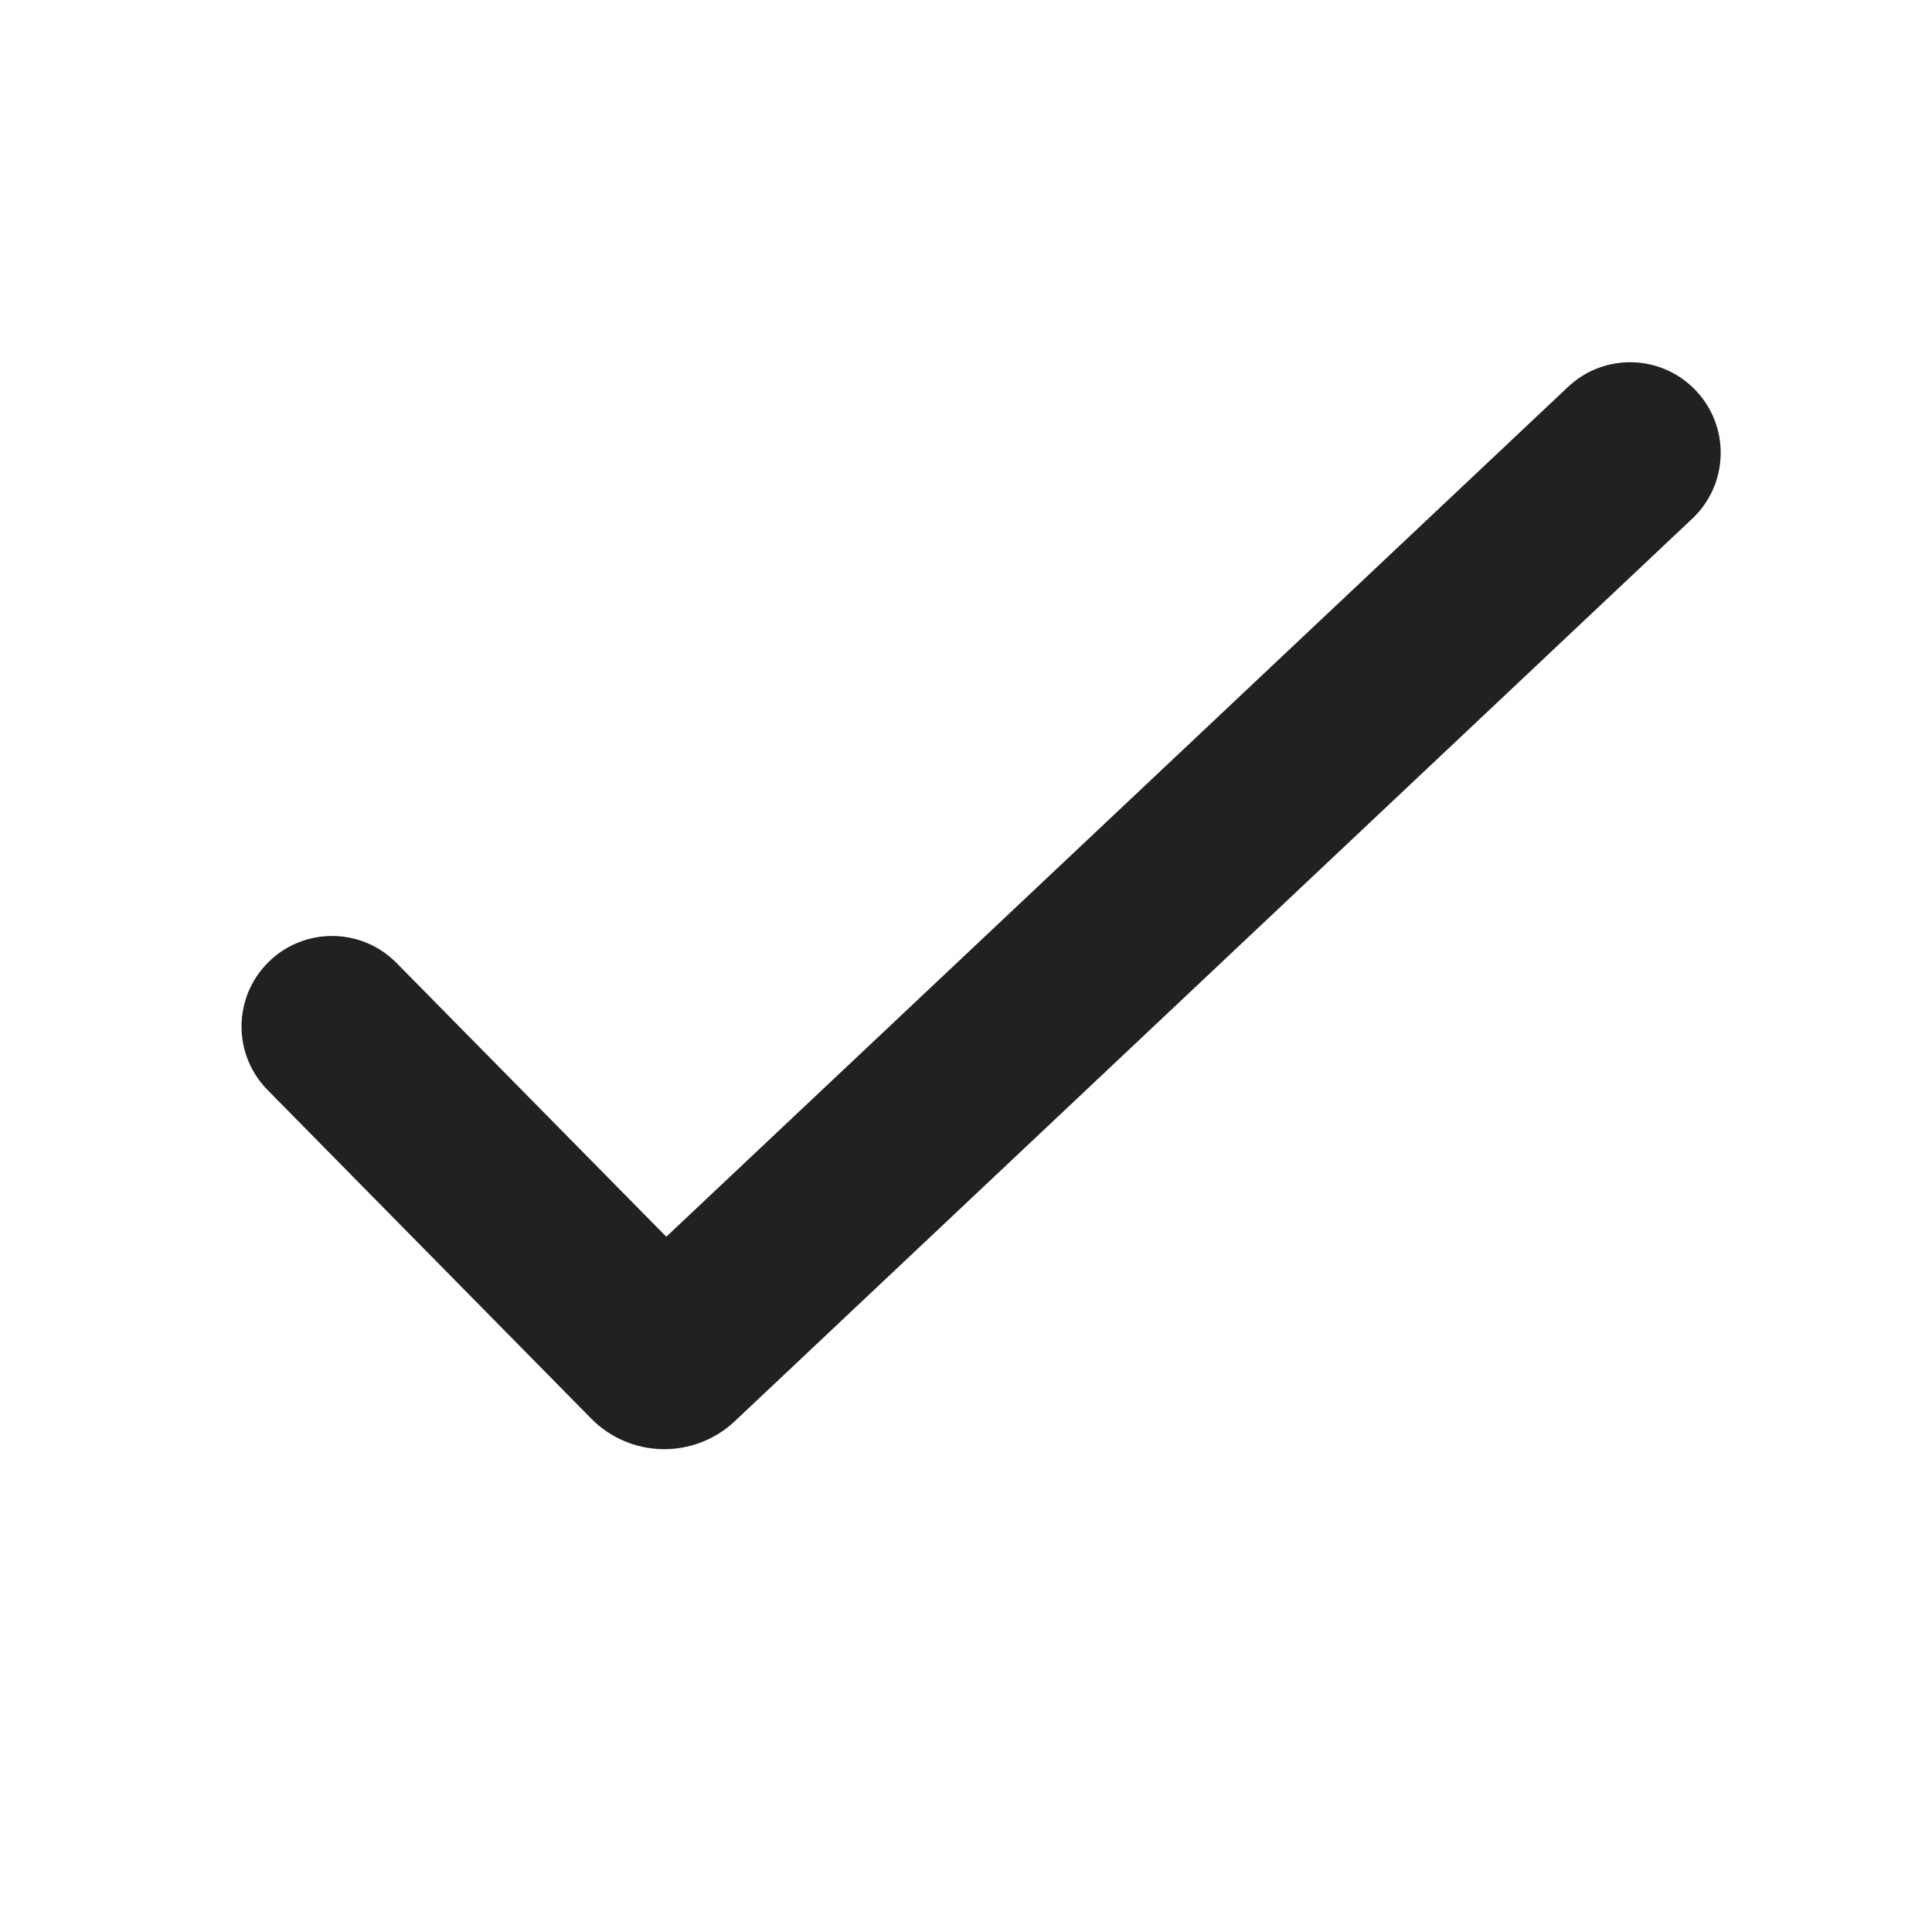 <svg width="16" height="16" viewBox="0 0 16 16" fill="none" xmlns="http://www.w3.org/2000/svg">
<path d="M14.046 3.236C14.33 3.537 14.316 4.012 14.014 4.296L6.085 11.77C5.748 12.087 5.22 12.077 4.896 11.748L2.216 9.027C1.925 8.732 1.929 8.257 2.224 7.967C2.519 7.676 2.994 7.68 3.284 7.975L5.518 10.242L12.986 3.204C13.287 2.92 13.762 2.934 14.046 3.236Z" fill="#212121"/>
</svg>
